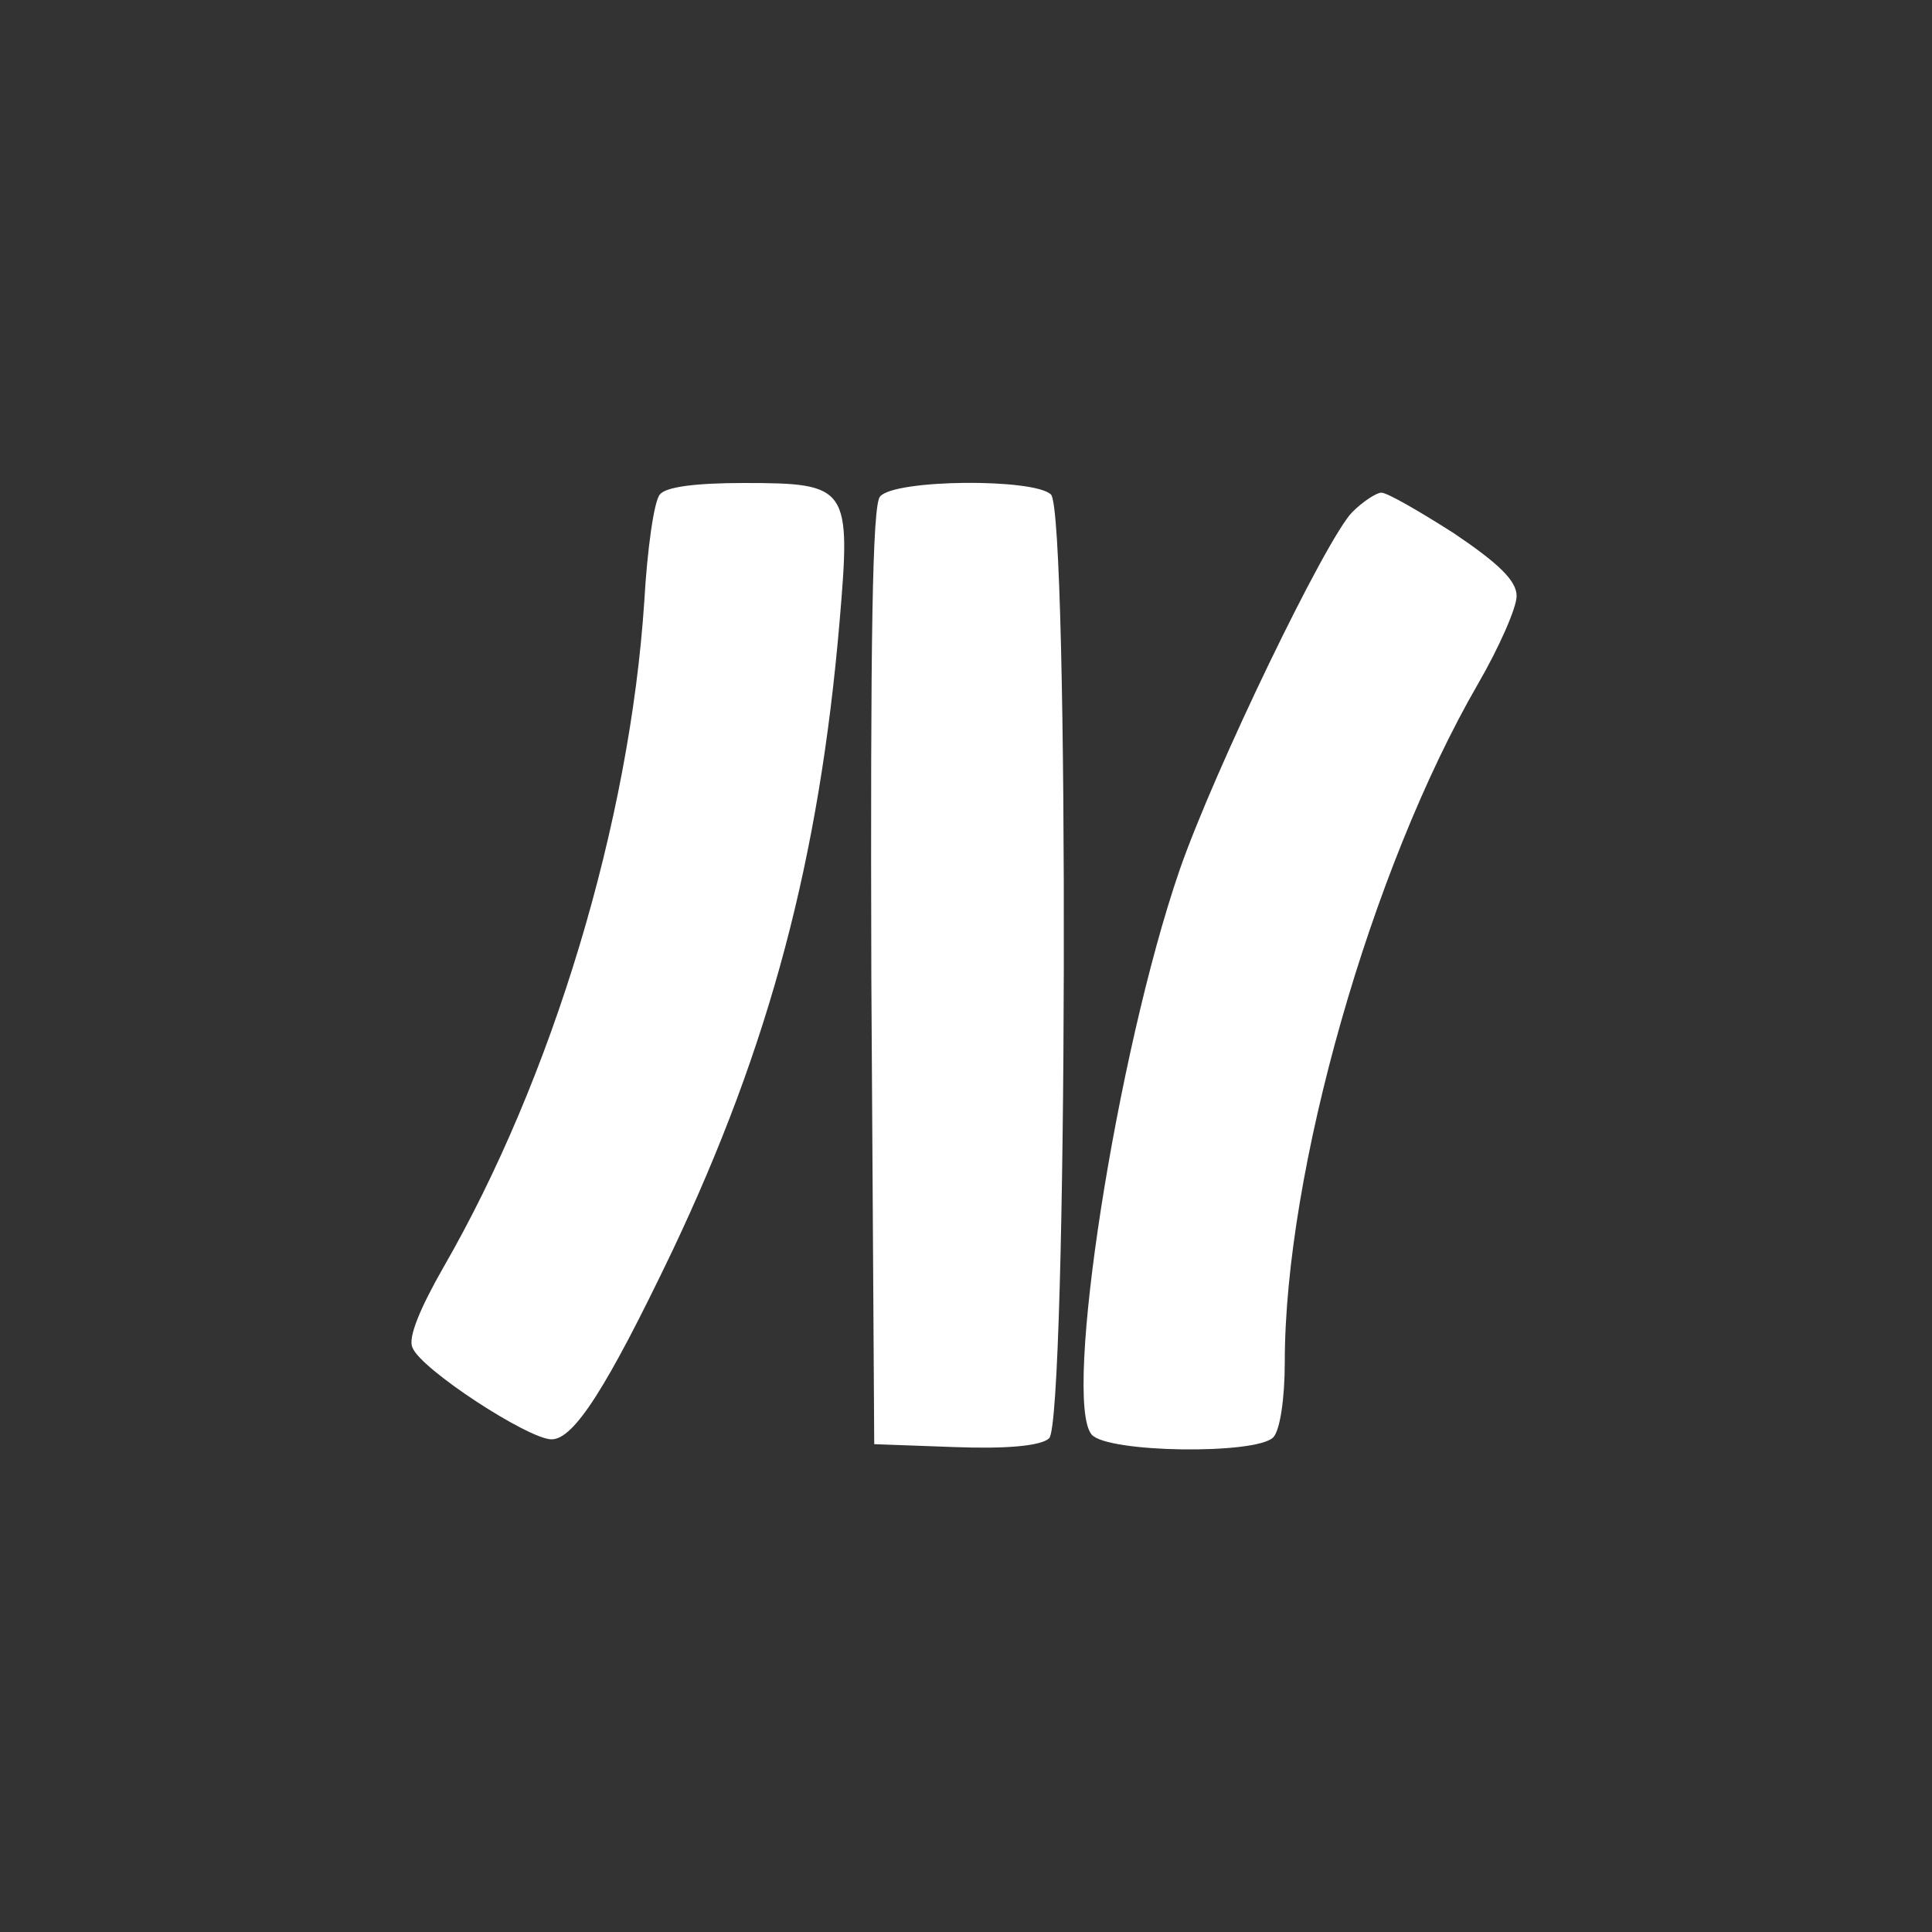  <svg  version="1.0" xmlns="http://www.w3.org/2000/svg"  width="200pt" height="200pt" viewBox="0 0 200 200"  preserveAspectRatio="xMidYMid meet"><rect x="0" y="0" width="200" height="200" fill="#333333" stroke="none"/>  <g transform="translate(0,200) scale(0.1,-0.1)" fill="#ffffff" stroke="none"> <path d="M683 1488 c-6 -7 -13 -57 -16 -110 -15 -229 -95 -494 -208 -690 -24 -42 -37 -73 -32 -83 8 -22 120 -95 144 -95 23 0 57 53 125 195 101 213 152 406 173 650 12 141 10 145 -99 145 -50 0 -81 -4 -87 -12z"/> <path d="M911 1486 c-8 -9 -10 -148 -9 -497 l3 -484 83 -3 c53 -2 89 1 98 9 19 16 21 958 2 977 -17 17 -162 16 -177 -2z"/> <path d="M1400 1470 c-27 -27 -143 -267 -179 -371 -65 -189 -121 -548 -91 -584 16 -19 170 -21 188 -3 7 7 12 40 12 78 0 197 89 510 200 702 22 38 40 79 40 91 0 16 -19 34 -65 65 -36 23 -69 42 -75 42 -5 0 -19 -9 -30 -20z"/> </g> </svg> 